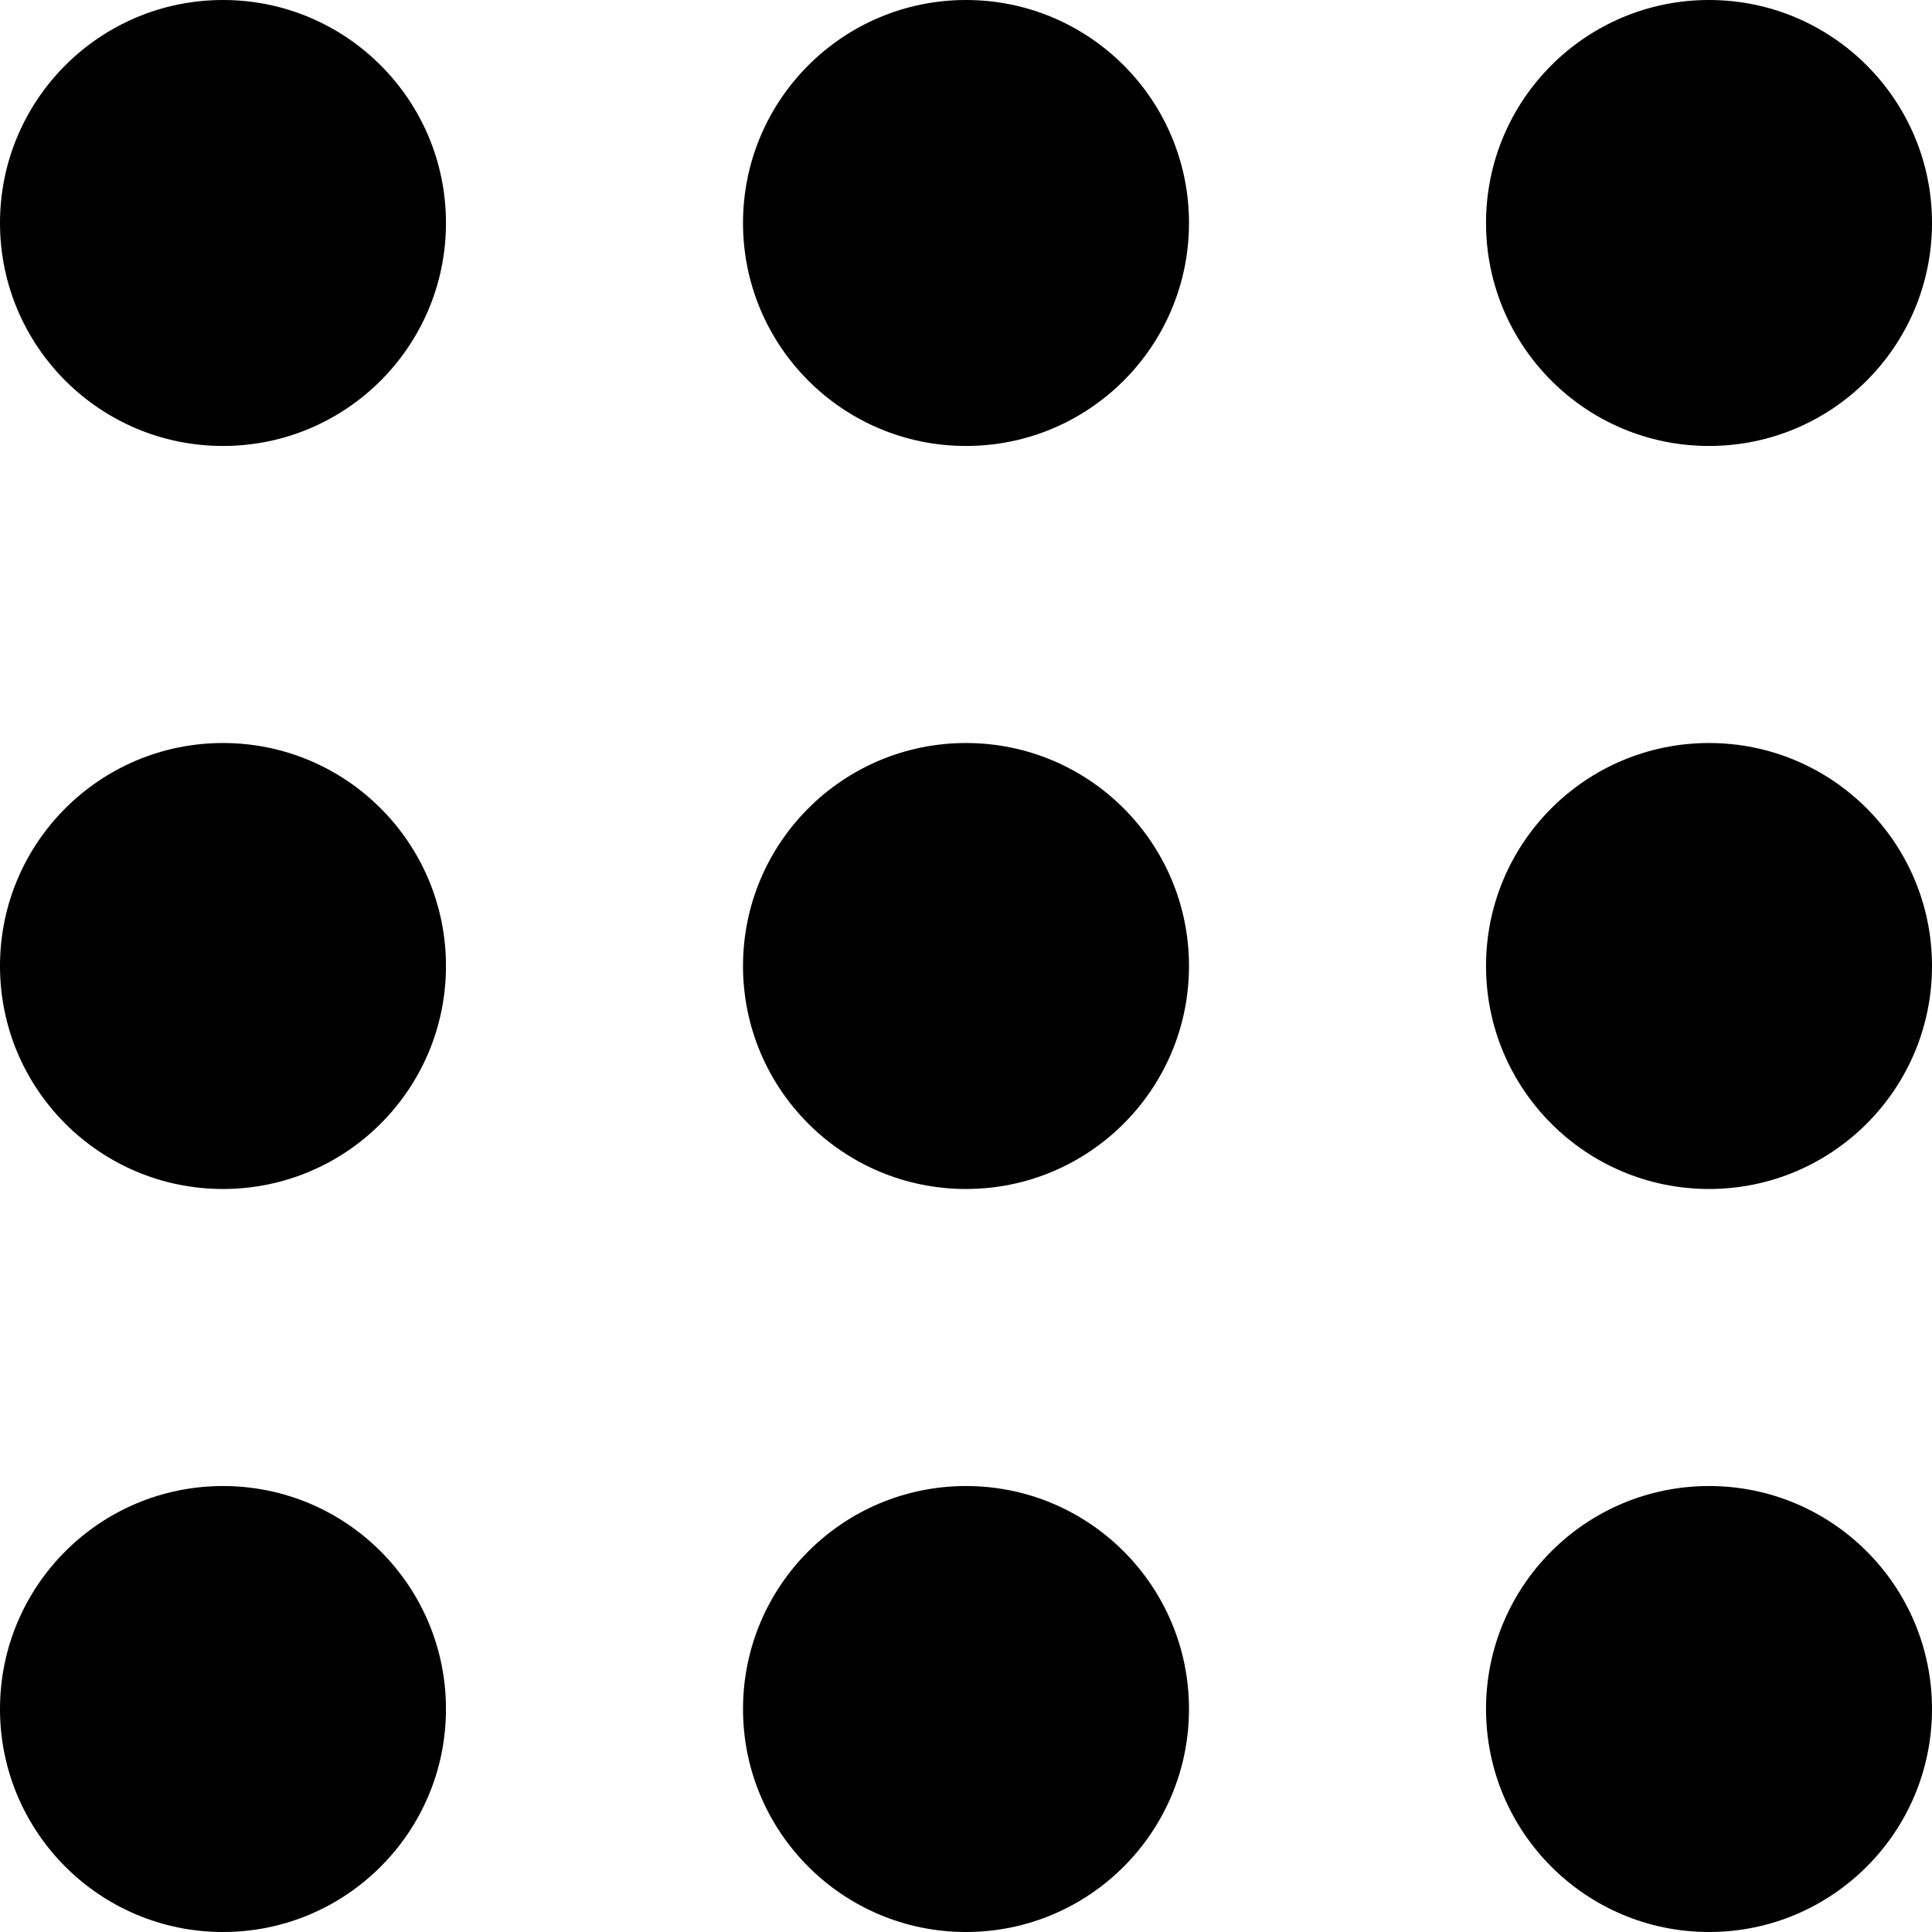 <svg width="12" height="12" viewBox="0 0 12 12" fill="none" xmlns="http://www.w3.org/2000/svg">
<circle cx="1.385" cy="1.385" r="1.385" fill="black"/>
<circle cx="1.385" cy="6" r="1.385" fill="black"/>
<circle cx="1.385" cy="10.615" r="1.385" fill="black"/>
<circle cx="6" cy="1.385" r="1.385" fill="black"/>
<circle cx="6" cy="6" r="1.385" fill="black"/>
<circle cx="6" cy="10.615" r="1.385" fill="black"/>
<circle cx="10.615" cy="1.385" r="1.385" fill="black"/>
<circle cx="10.615" cy="6" r="1.385" fill="black"/>
<circle cx="10.615" cy="10.615" r="1.385" fill="black"/>
</svg>
